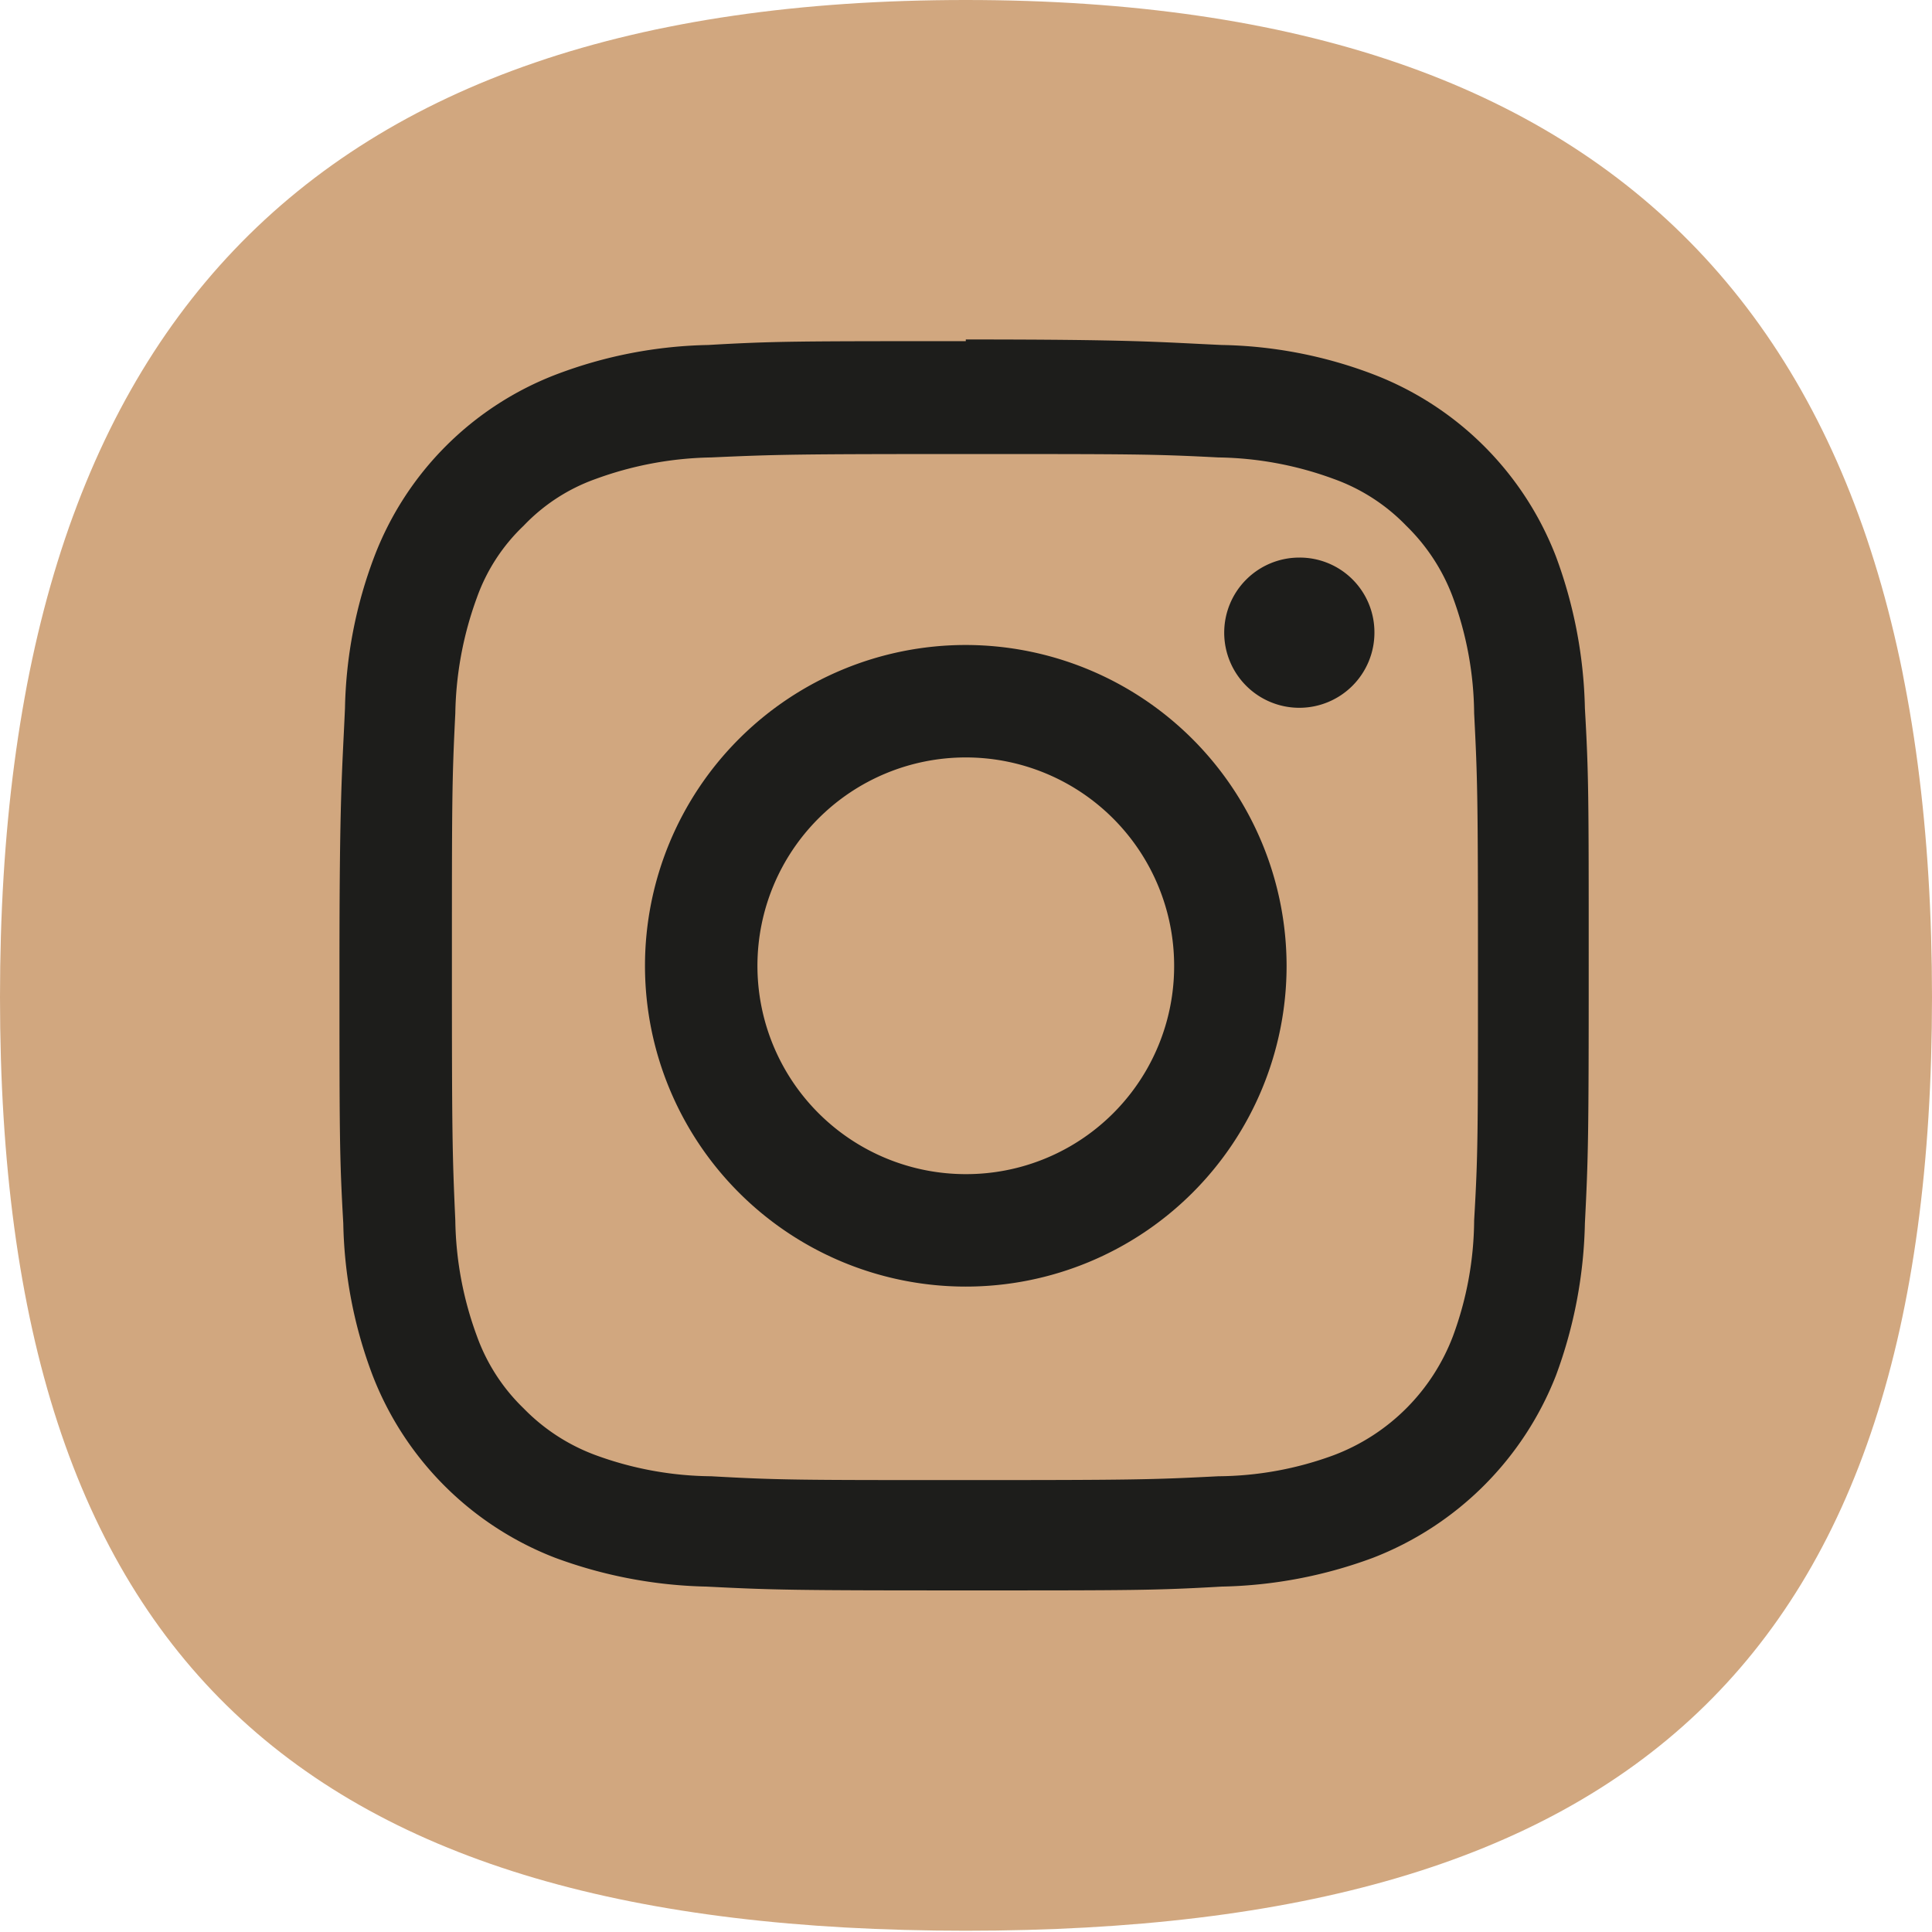 <svg xmlns="http://www.w3.org/2000/svg" viewBox="0 0 45.53 45.53">
    <defs>
        <style>.cls-1{fill:#fc0;}.cls-2{fill:#1d1d1b;fill-rule:evenodd;}</style>
    </defs>
    <g id="Layer_2" data-name="Layer 2">
        <g id="Capa_1" data-name="Capa 1">
            <path style="fill:#d1a77f" class="cls-1"
                  d="M45.53,23.5c0,15.63-7.14,22-22.77,22S0,39.13,0,23.5,7.13,0,22.76,0,45.53,7.87,45.53,23.5"/>
            <path  class="cls-2"
                  d="M22.76,10.7c3.93,0,4.4,0,5.95.08a8.18,8.18,0,0,1,2.73.51,4.46,4.46,0,0,1,1.7,1.1,4.58,4.58,0,0,1,1.1,1.69,8.1,8.1,0,0,1,.5,2.73c.08,1.56.09,2,.09,6s0,4.4-.09,5.95a8,8,0,0,1-.5,2.73,4.83,4.83,0,0,1-2.8,2.8,8,8,0,0,1-2.73.5c-1.55.08-2,.09-5.95.09s-4.39,0-6-.09a8.1,8.1,0,0,1-2.73-.5,4.58,4.58,0,0,1-1.69-1.1,4.46,4.46,0,0,1-1.1-1.7,8.18,8.18,0,0,1-.51-2.73c-.07-1.55-.08-2-.08-5.95s0-4.39.08-6a8.3,8.3,0,0,1,.51-2.73,4.35,4.35,0,0,1,1.1-1.69,4.35,4.35,0,0,1,1.69-1.1,8.3,8.3,0,0,1,2.73-.51c1.56-.07,2-.08,6-.08m0-2.66c-4,0-4.5,0-6.07.09a10.63,10.63,0,0,0-3.57.69,7.43,7.43,0,0,0-4.3,4.3,10.63,10.63,0,0,0-.69,3.57C8.06,18.26,8,18.77,8,22.76s0,4.5.09,6.07a10.64,10.64,0,0,0,.69,3.58,7.51,7.51,0,0,0,4.3,4.3,10.91,10.91,0,0,0,3.57.68c1.57.08,2.07.09,6.07.09s4.5,0,6.07-.09a10.81,10.81,0,0,0,3.57-.68,7.56,7.56,0,0,0,4.31-4.3,10.93,10.93,0,0,0,.68-3.58c.08-1.57.09-2.07.09-6.07s0-4.5-.09-6.07a10.91,10.91,0,0,0-.68-3.57,7.48,7.48,0,0,0-4.31-4.3,10.53,10.53,0,0,0-3.57-.69C27.26,8.06,26.76,8,22.76,8Z"/>
            <path  class="cls-2"
                  d="M22.76,15.2a7.56,7.56,0,1,0,7.56,7.56,7.57,7.57,0,0,0-7.56-7.56m0,12.47a4.91,4.91,0,1,1,4.91-4.91A4.9,4.9,0,0,1,22.76,27.67Z"/>
            <path  class="cls-2" d="M32.39,14.91a1.77,1.77,0,1,1-1.77-1.77,1.76,1.76,0,0,1,1.77,1.77"/>
        </g>
    </g>
</svg>
